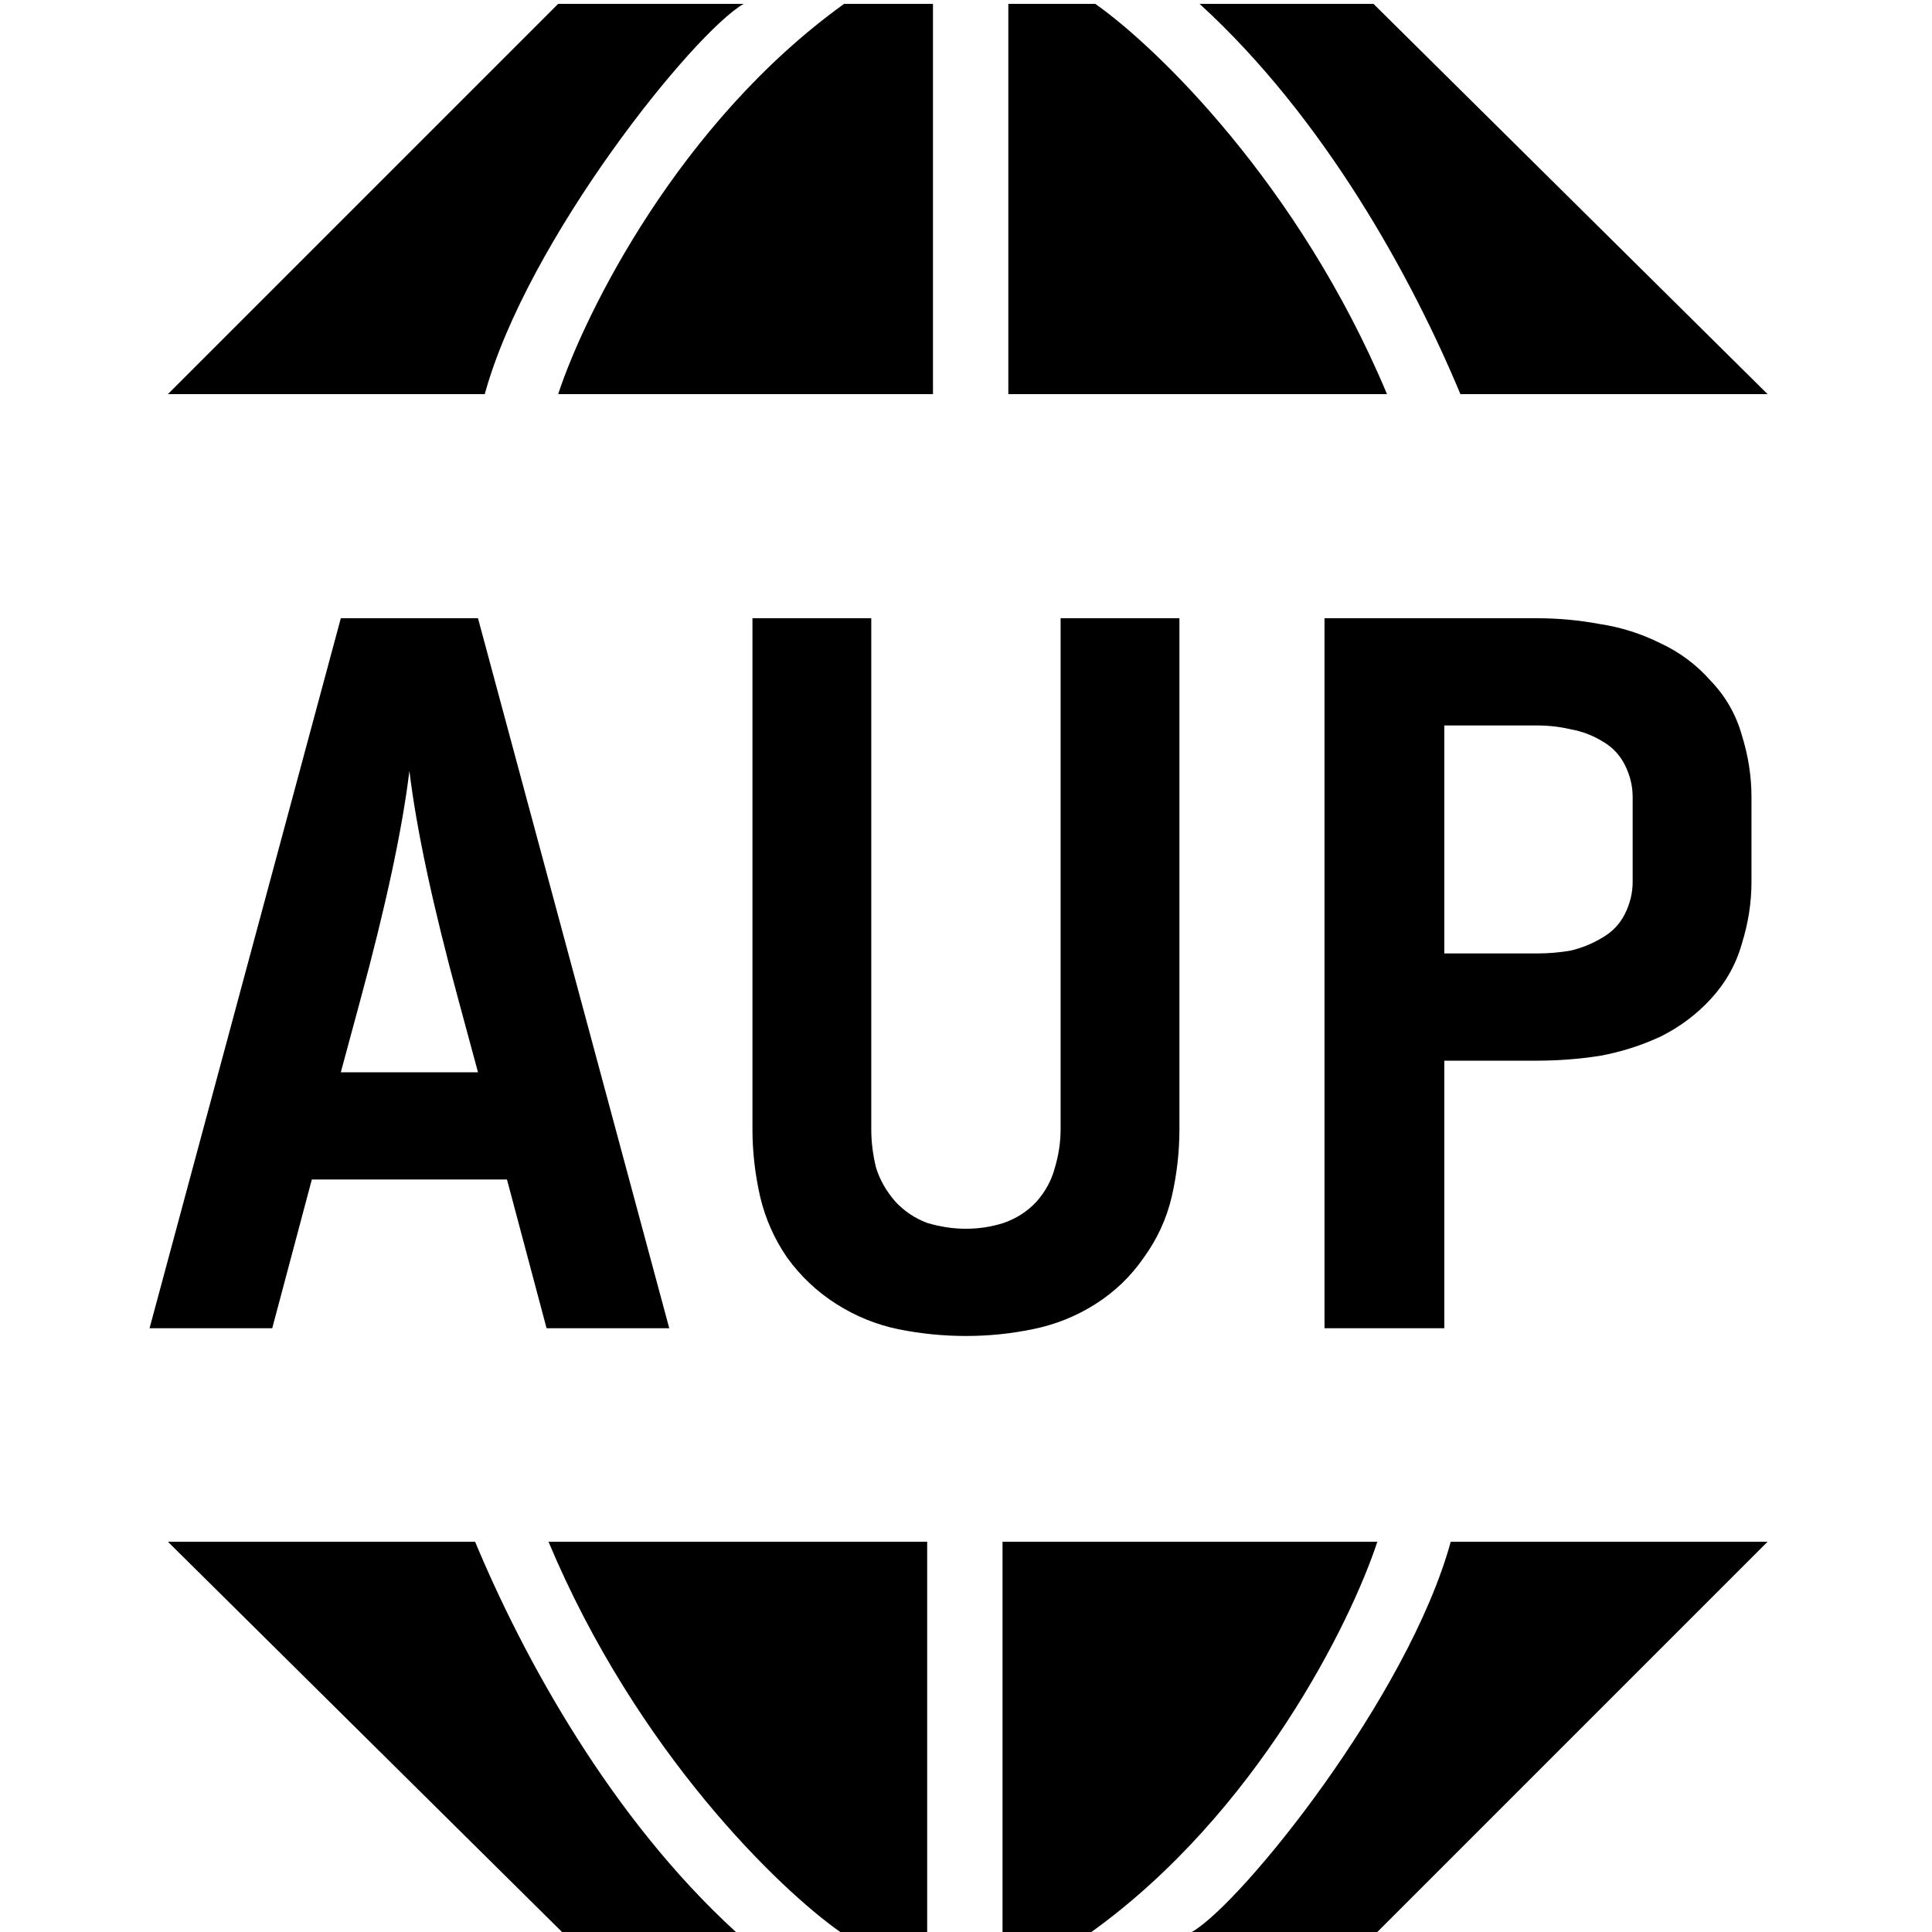 <svg width="32" height="32" viewBox="0 0 32 32" fill="none" xmlns="http://www.w3.org/2000/svg">
<path d="M9.245 0.064L2.781 6.528H8.029C8.733 3.968 11.485 0.544 12.317 0.064H9.245Z" fill="black"/>
<path d="M15.453 6.528V0.064H13.981C11.242 2.035 9.683 5.195 9.245 6.528H15.453Z" fill="black"/>
<path d="M16.701 6.528H22.973C21.514 3.046 19.144 0.768 18.141 0.064H16.701V6.528Z" fill="black"/>
<path d="M24.189 6.528H29.277L22.749 0.064H19.869C21.943 1.958 23.389 4.608 24.189 6.528Z" fill="black"/>
<path d="M22.813 32L29.277 25.536L24.029 25.536C23.325 28.096 20.573 31.52 19.741 32L22.813 32Z" fill="black"/>
<path d="M16.605 25.536L16.605 32L18.077 32C20.817 30.029 22.376 26.869 22.813 25.536L16.605 25.536Z" fill="black"/>
<path d="M15.357 25.536L9.085 25.536C10.544 29.018 12.915 31.296 13.917 32L15.357 32L15.357 25.536Z" fill="black"/>
<path d="M7.869 25.536L2.781 25.536L9.309 32L12.189 32C10.116 30.106 8.669 27.456 7.869 25.536Z" fill="black"/>
<path d="M2.477 22H4.509L5.165 19.536H8.397L9.053 22H11.085L7.917 10.24H5.645L2.477 22ZM5.645 17.76L5.965 16.576C6.391 15.008 6.663 13.739 6.781 12.768C6.898 13.739 7.17 15.008 7.597 16.576L7.917 17.76H5.645Z" fill="black"/>
<path d="M15.999 22.128C16.373 22.128 16.741 22.091 17.103 22.016C17.477 21.941 17.823 21.803 18.143 21.6C18.463 21.397 18.73 21.141 18.943 20.832C19.167 20.523 19.322 20.187 19.407 19.824C19.493 19.451 19.535 19.077 19.535 18.704V10.24H17.567V18.704C17.567 18.917 17.535 19.131 17.471 19.344C17.418 19.547 17.317 19.733 17.167 19.904C17.018 20.064 16.837 20.181 16.623 20.256C16.421 20.32 16.213 20.352 15.999 20.352C15.786 20.352 15.573 20.32 15.359 20.256C15.157 20.181 14.981 20.064 14.831 19.904C14.682 19.733 14.575 19.547 14.511 19.344C14.458 19.131 14.431 18.917 14.431 18.704V10.24H12.463V18.704C12.463 19.077 12.506 19.451 12.591 19.824C12.677 20.187 12.826 20.523 13.039 20.832C13.263 21.141 13.535 21.397 13.855 21.6C14.175 21.803 14.517 21.941 14.879 22.016C15.253 22.091 15.626 22.128 15.999 22.128Z" fill="black"/>
<path d="M21.938 22H23.922V17.568H25.458C25.81 17.568 26.157 17.541 26.498 17.488C26.85 17.424 27.186 17.317 27.506 17.168C27.826 17.008 28.103 16.8 28.338 16.544C28.583 16.277 28.754 15.973 28.85 15.632C28.957 15.291 29.01 14.949 29.01 14.608V13.2C29.01 12.859 28.957 12.517 28.85 12.176C28.754 11.835 28.583 11.536 28.338 11.28C28.103 11.013 27.826 10.805 27.506 10.656C27.186 10.496 26.85 10.389 26.498 10.336C26.157 10.272 25.81 10.24 25.458 10.24H21.938V22ZM23.922 15.792V12.016H25.458C25.65 12.016 25.837 12.037 26.018 12.08C26.199 12.112 26.37 12.176 26.53 12.272C26.701 12.368 26.829 12.501 26.914 12.672C26.999 12.843 27.042 13.019 27.042 13.2V14.608C27.042 14.789 26.999 14.965 26.914 15.136C26.829 15.307 26.701 15.44 26.53 15.536C26.37 15.632 26.199 15.701 26.018 15.744C25.837 15.776 25.65 15.792 25.458 15.792H23.922Z" fill="black"/>
</svg>
